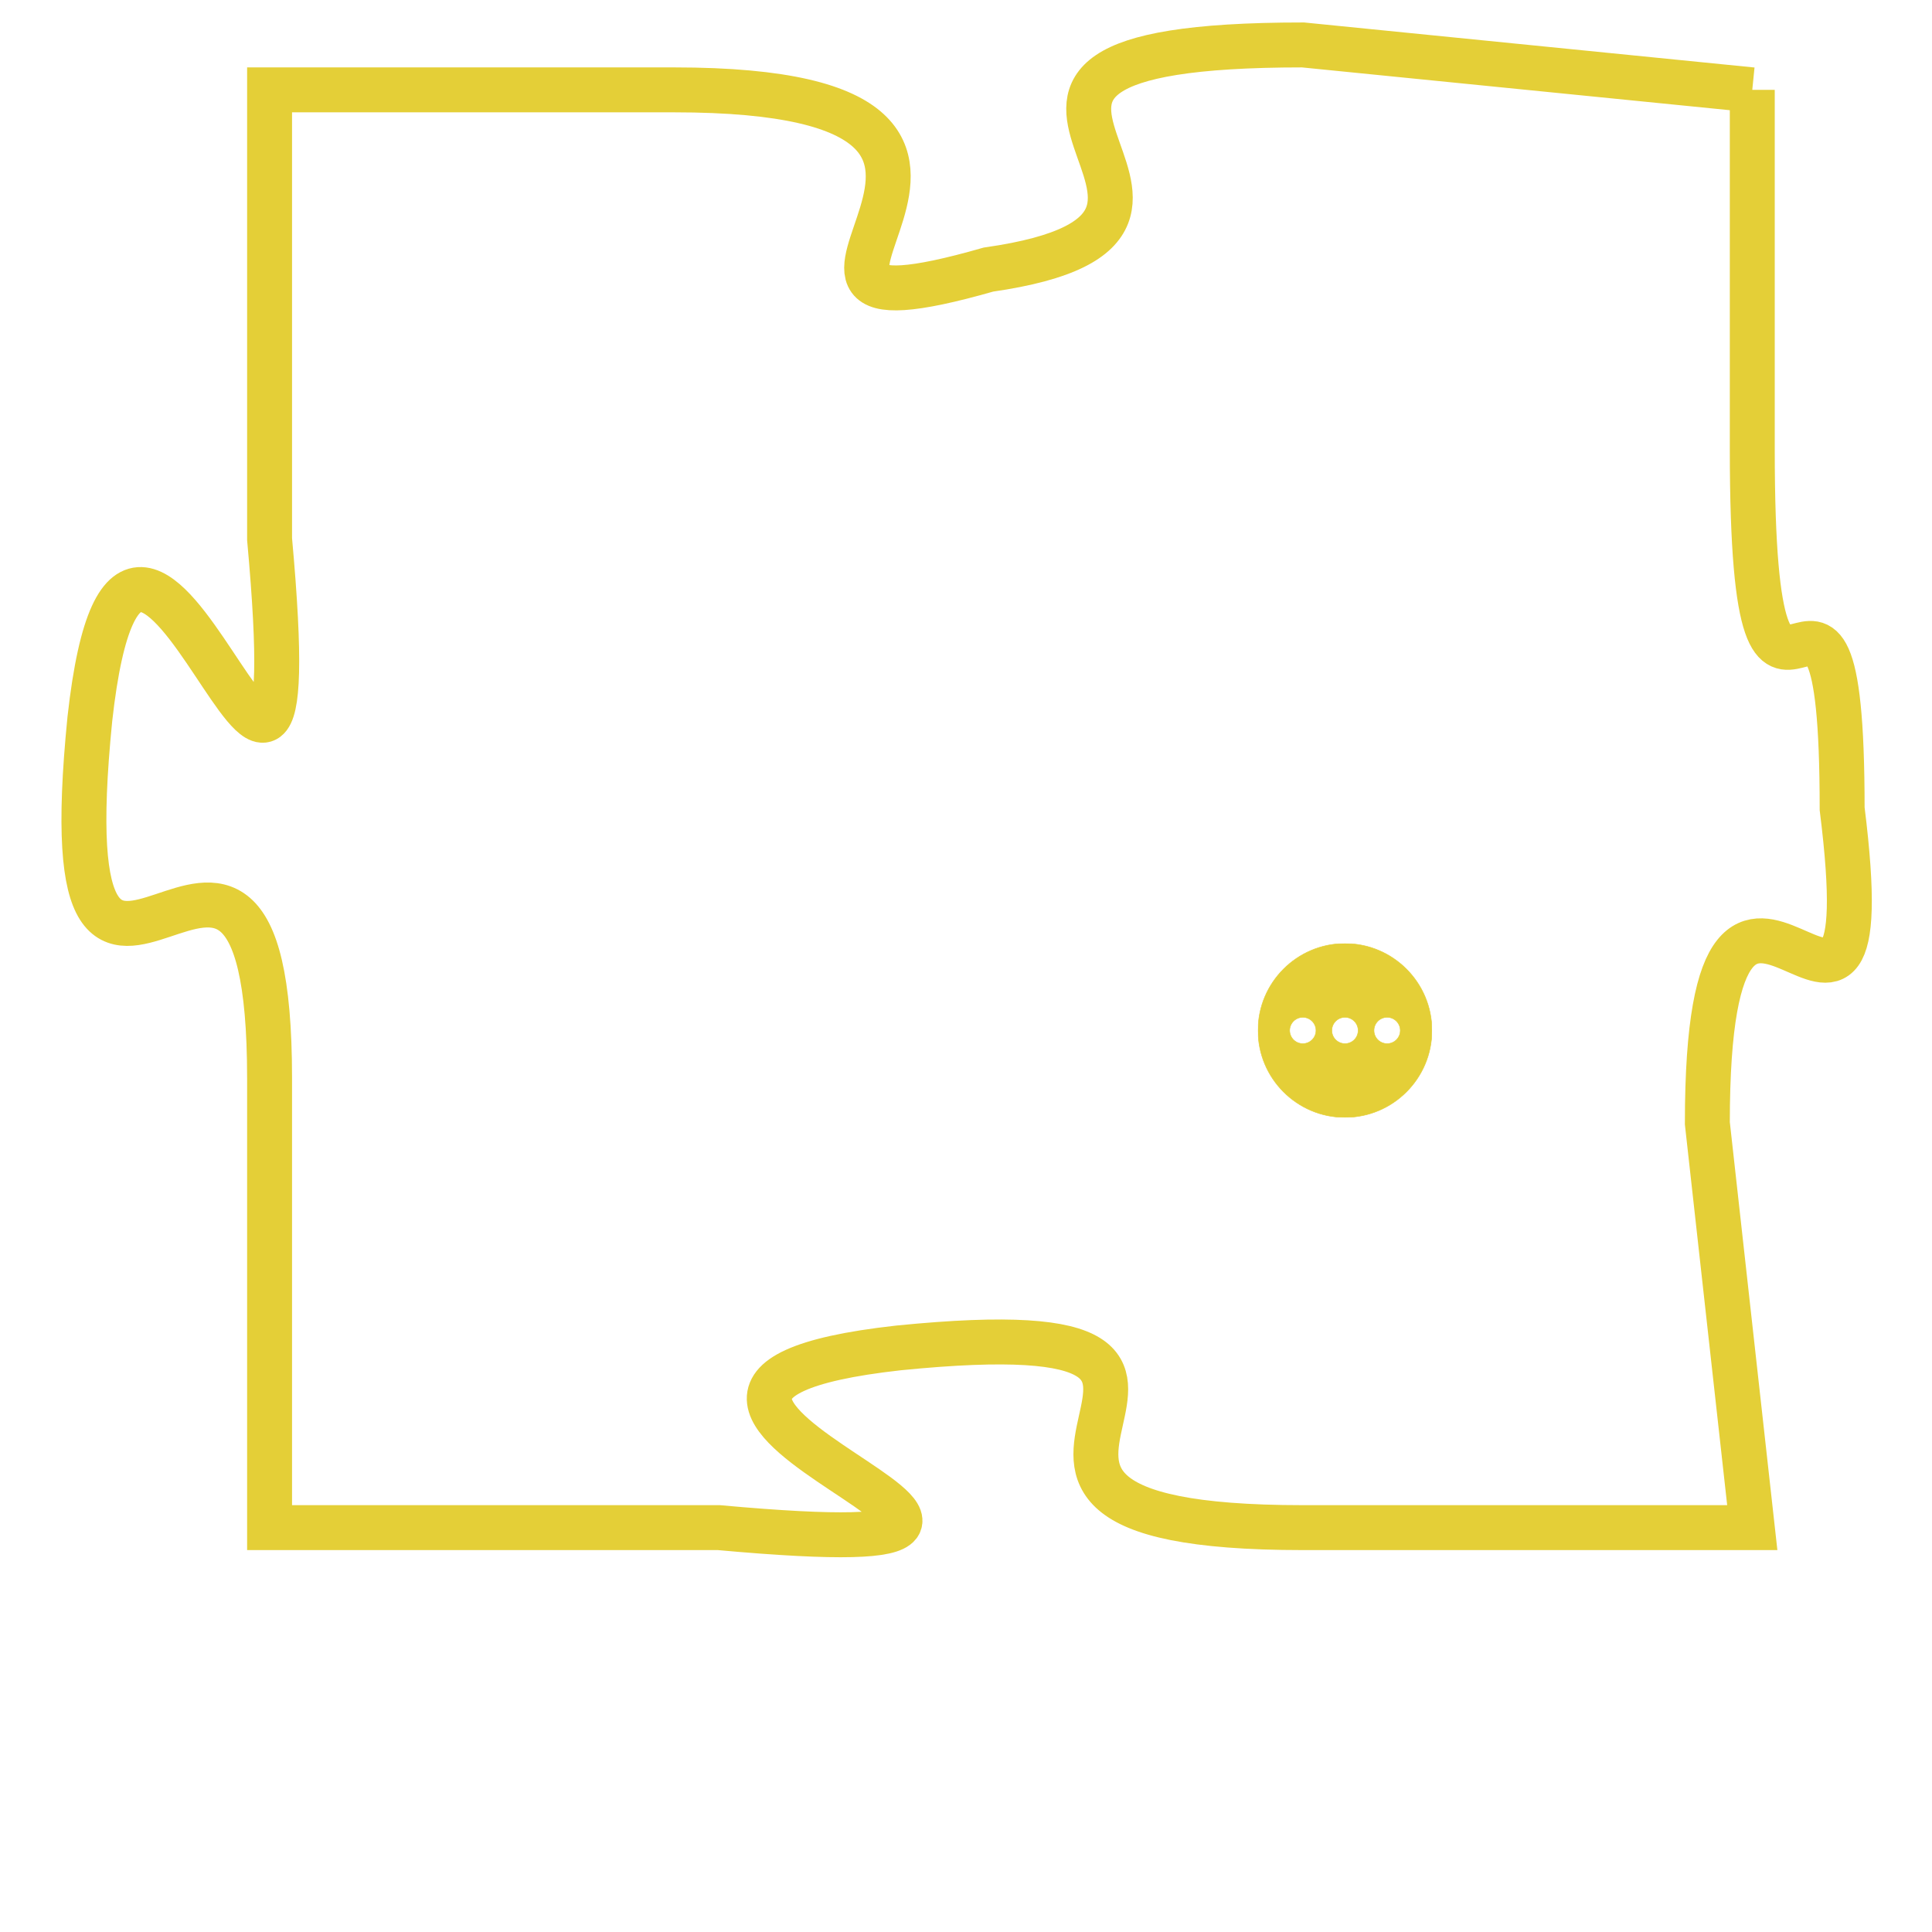 <svg version="1.1" xmlns="http://www.w3.org/2000/svg" xmlns:xlink="http://www.w3.org/1999/xlink" fill="transparent" x="0" y="0" width="350" height="350" preserveAspectRatio="xMinYMin slice"><style type="text/css">.links{fill:transparent;stroke: #E4CF37;}.links:hover{fill:#63D272; opacity:0.4;}</style><defs><g id="allt"><path id="t8458" d="M297,2080 L287,2079 C277,2079 287,2083 280,2084 C273,2086 283,2080 273,2080 L264,2080 264,2080 L264,2090 C265,2101 261,2085 260,2094 C259,2104 264,2093 264,2102 L264,2112 264,2112 L274,2112 C285,2113 269,2109 278,2108 C288,2107 277,2112 287,2112 L297,2112 297,2112 L296,2103 C296,2094 300,2104 299,2096 C299,2088 297,2097 297,2088 L297,2080"/></g><clipPath id="c" clipRule="evenodd" fill="transparent"><use href="#t8458"/></clipPath></defs><svg viewBox="258 2078 43 36" preserveAspectRatio="xMinYMin meet"><svg width="4380" height="2430"><g><image crossorigin="anonymous" x="0" y="0" href="https://nftpuzzle.license-token.com/assets/completepuzzle.svg" width="100%" height="100%" /><g class="links"><use href="#t8458"/></g></g></svg><svg x="286" y="2099" height="9%" width="9%" viewBox="0 0 330 330"><g><a xlink:href="https://nftpuzzle.license-token.com/" class="links"><title>See the most innovative NFT based token software licensing project</title><path fill="#E4CF37" id="more" d="M165,0C74.019,0,0,74.019,0,165s74.019,165,165,165s165-74.019,165-165S255.981,0,165,0z M85,190 c-13.785,0-25-11.215-25-25s11.215-25,25-25s25,11.215,25,25S98.785,190,85,190z M165,190c-13.785,0-25-11.215-25-25 s11.215-25,25-25s25,11.215,25,25S178.785,190,165,190z M245,190c-13.785,0-25-11.215-25-25s11.215-25,25-25 c13.785,0,25,11.215,25,25S258.785,190,245,190z"></path></a></g></svg></svg></svg>